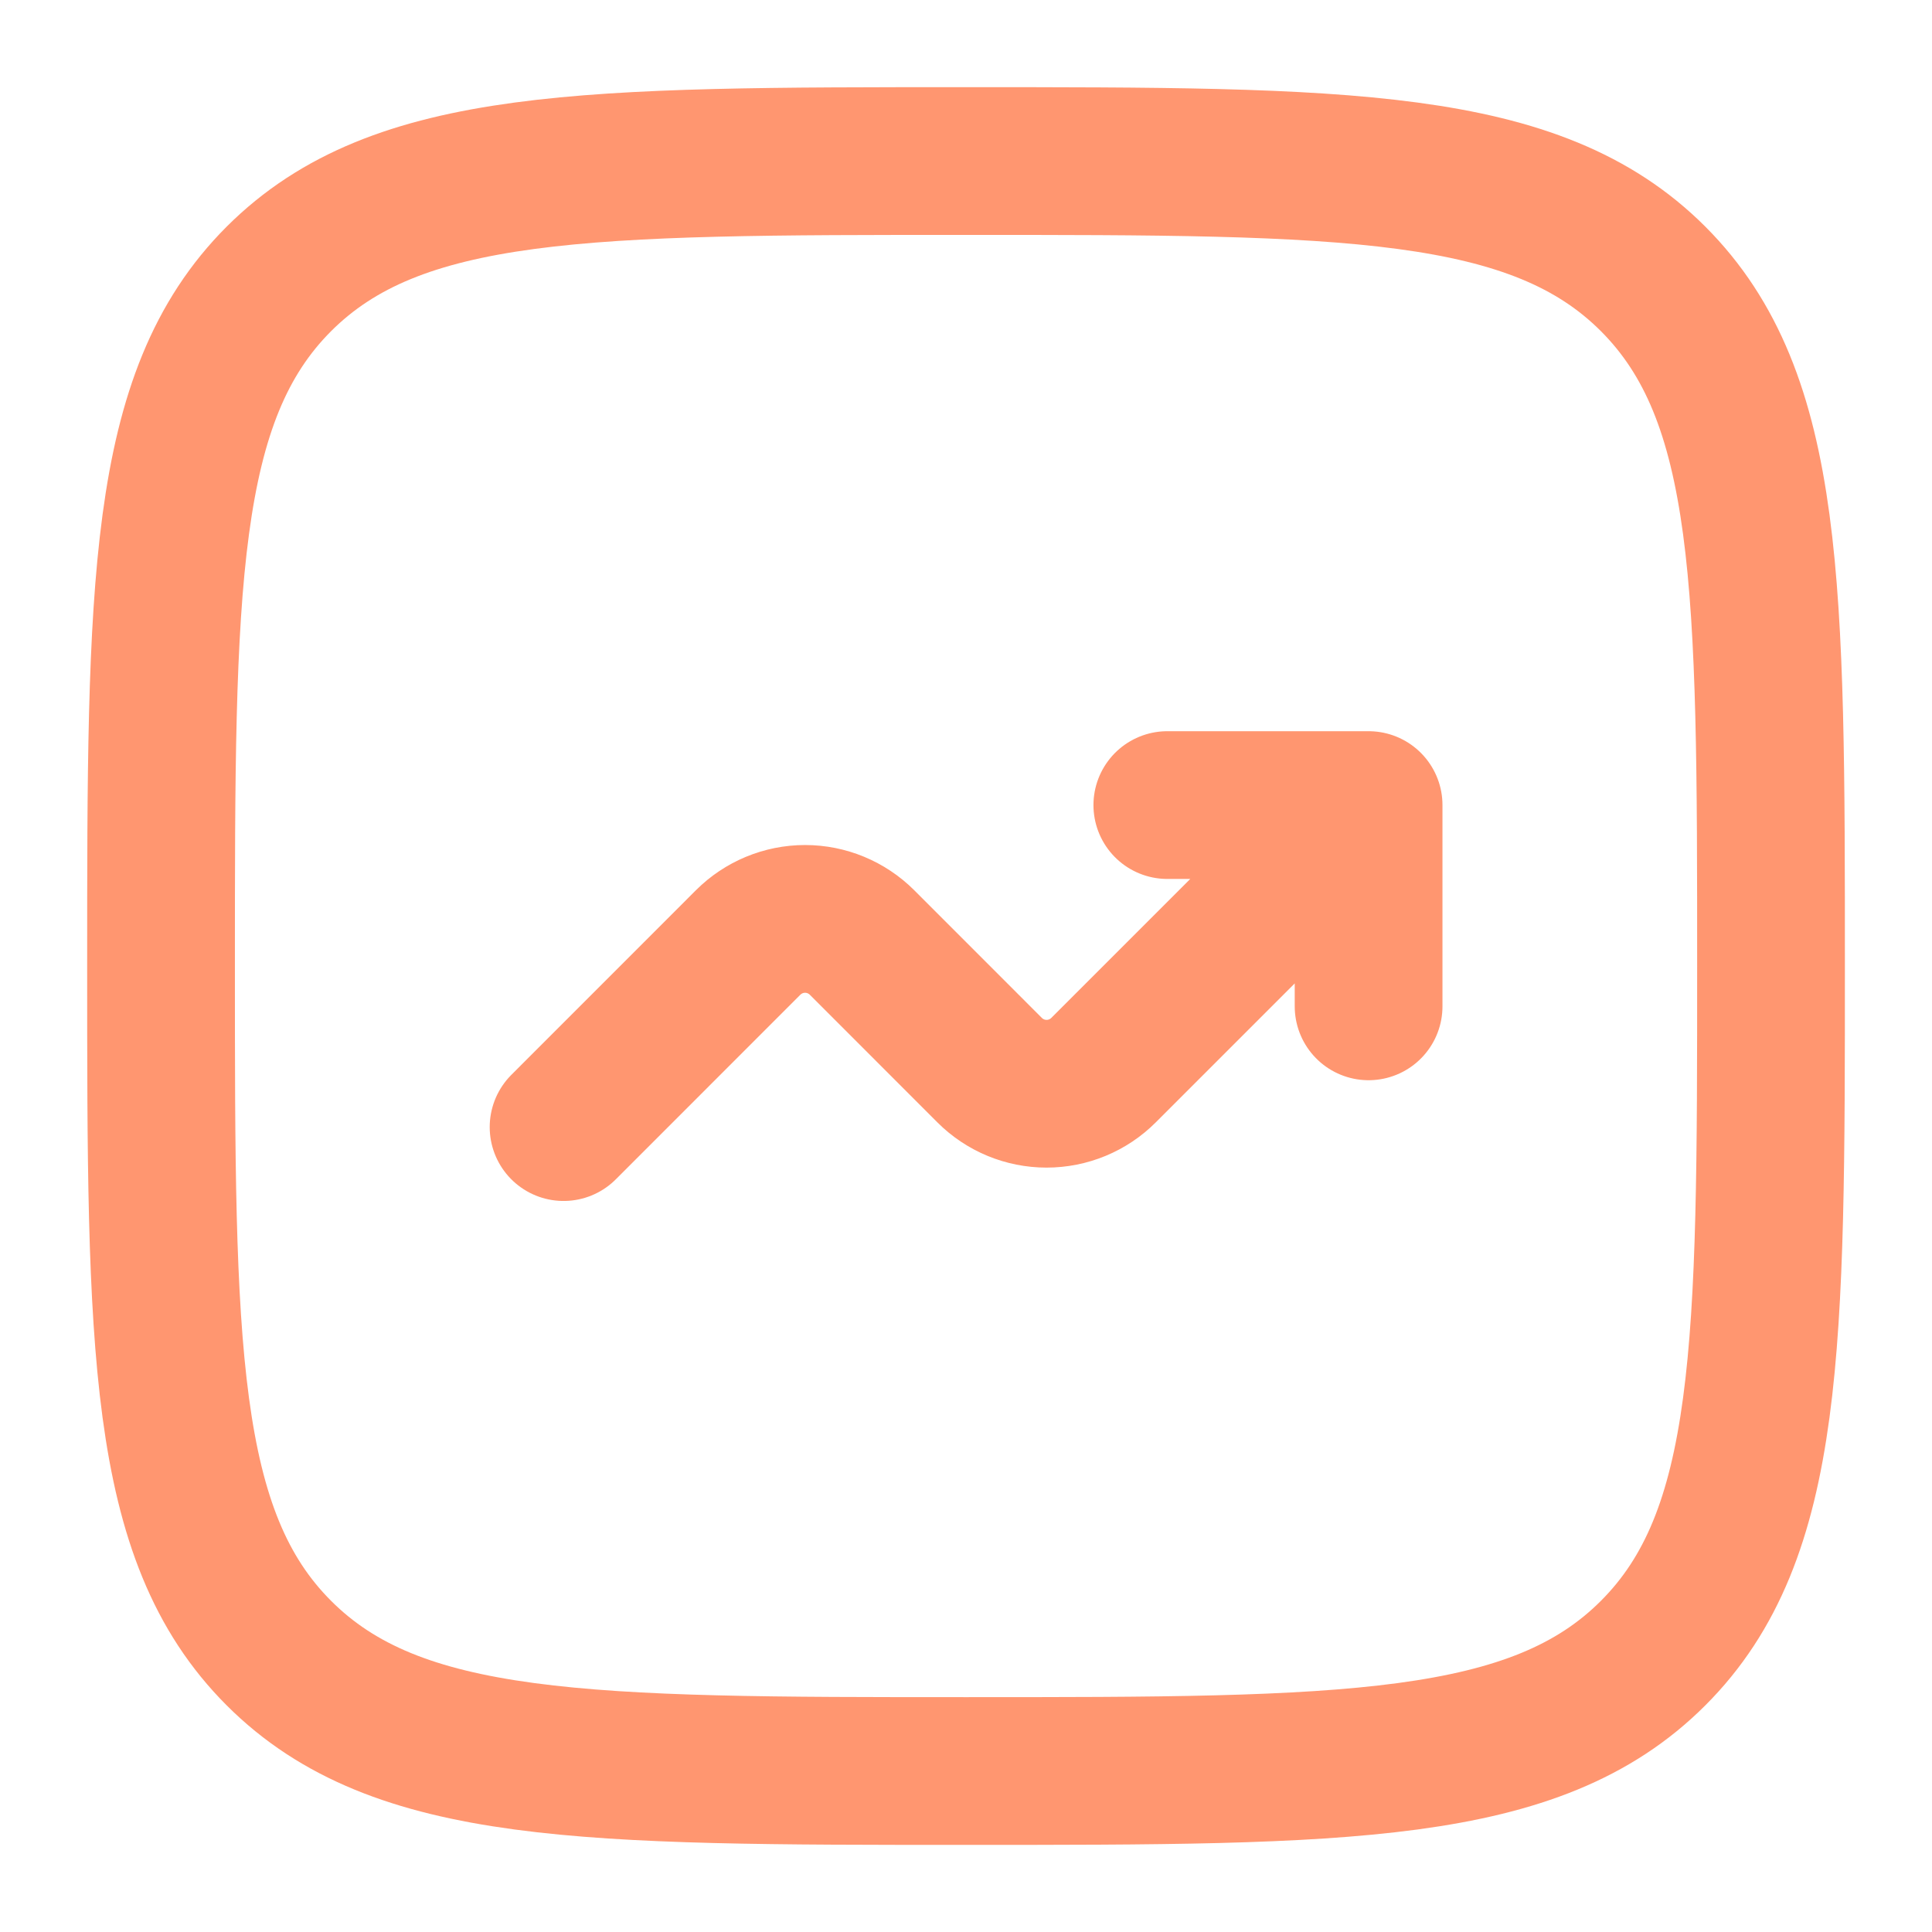 <svg width="34" height="34" viewBox="0 0 34 34" fill="none" xmlns="http://www.w3.org/2000/svg">
<path d="M2.834 17.001C2.834 10.322 2.834 6.983 4.908 4.908C6.985 2.834 10.322 2.834 17.001 2.834C23.679 2.834 27.018 2.834 29.092 4.908C31.167 6.985 31.167 10.322 31.167 17.001C31.167 23.679 31.167 27.018 29.092 29.092C27.019 31.167 23.679 31.167 17.001 31.167C10.322 31.167 6.983 31.167 4.908 29.092C2.834 27.019 2.834 23.679 2.834 17.001Z" stroke="#FF9670" stroke-width="2.6"/>
<path d="M9.918 19.835L13.166 16.586C13.432 16.321 13.792 16.171 14.168 16.171C14.544 16.171 14.904 16.321 15.17 16.586L17.416 18.833C17.682 19.099 18.042 19.248 18.418 19.248C18.794 19.248 19.154 19.099 19.42 18.833L24.085 14.168M24.085 14.168V17.71M24.085 14.168H20.543" stroke="#FF9670" stroke-width="2.6" stroke-linecap="round" stroke-linejoin="round"/>
</svg>
